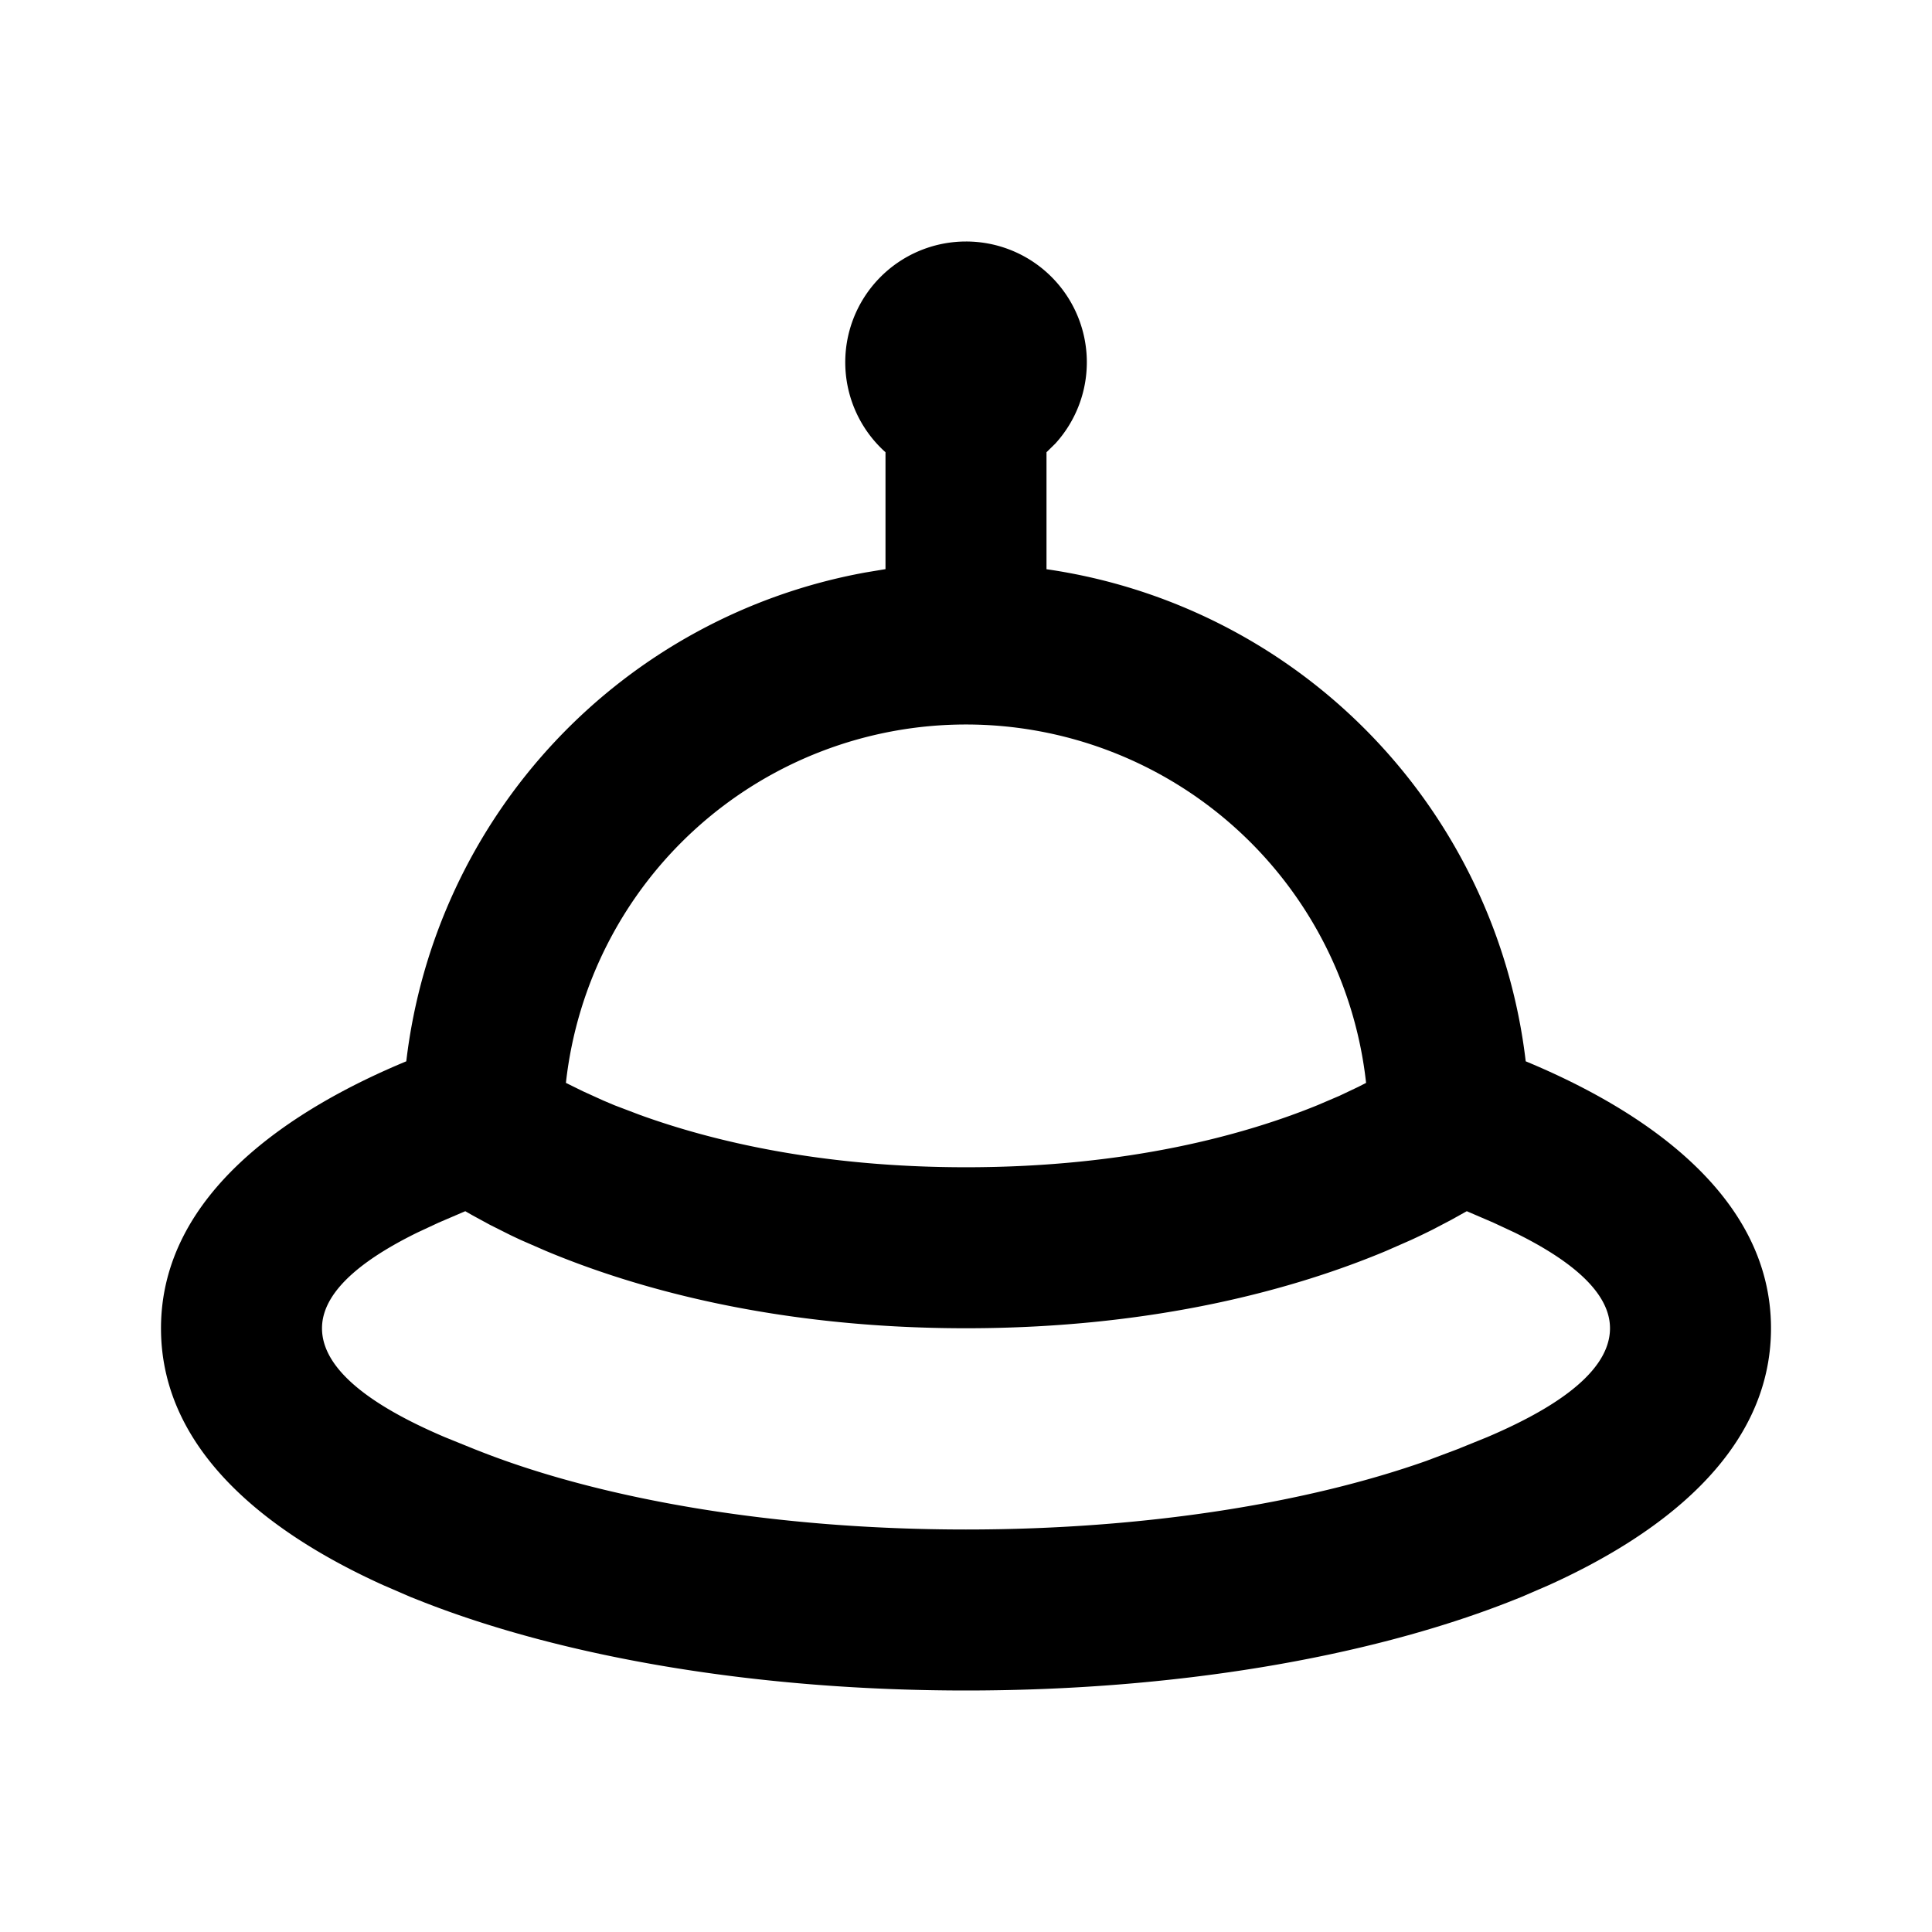 <svg xmlns="http://www.w3.org/2000/svg" width="24" height="24">
    <g fill="none" fill-rule="evenodd">
        <path d="M0 0h24v24H0z"/>
        <path fill="currentColor"
              d="M12 3a1.5 1.5 0 0 1 1.11 2.51l-.11.108v1.453a7.004 7.004 0 0 1 5.953 6.113C20.336 13.758 22 14.808 22 16.5c0 1.574-1.426 2.588-2.76 3.191l-.345.149-.169.067C16.956 20.596 14.577 21 12 21s-4.956-.404-6.726-1.093l-.17-.067-.344-.149C3.426 19.088 2 18.074 2 16.501c0-1.693 1.664-2.743 3.047-3.317a7.005 7.005 0 0 1 5.701-6.072L11 7.07V5.618A1.5 1.5 0 0 1 12 3m6.551 12.188-.33-.142-.194.108-.231.121a8.84 8.84 0 0 1-.271.13l-.31.136c-1.097.459-2.84.959-5.215.959s-4.118-.5-5.215-.959l-.31-.135a9.052 9.052 0 0 1-.14-.066l-.251-.126-.213-.116a6.578 6.578 0 0 1-.091-.052l-.331.142-.266.124C4.63 15.584 4 15.992 4 16.5c0 .61.875 1.075 1.524 1.352l.375.152.1.039C7.484 18.62 9.605 19 12 19c2.244 0 4.249-.333 5.715-.851l.386-.145.375-.152C19.125 17.575 20 17.111 20 16.5c0-.508-.63-.916-1.183-1.188zM12 9a5 5 0 0 0-4.97 4.452l.211.104.253.115.142.06.316.12c.898.325 2.244.649 4.048.649 2.03 0 3.479-.41 4.364-.77l.274-.117.232-.11.1-.051A5 5 0 0 0 12 9"/>
    </g>
</svg>